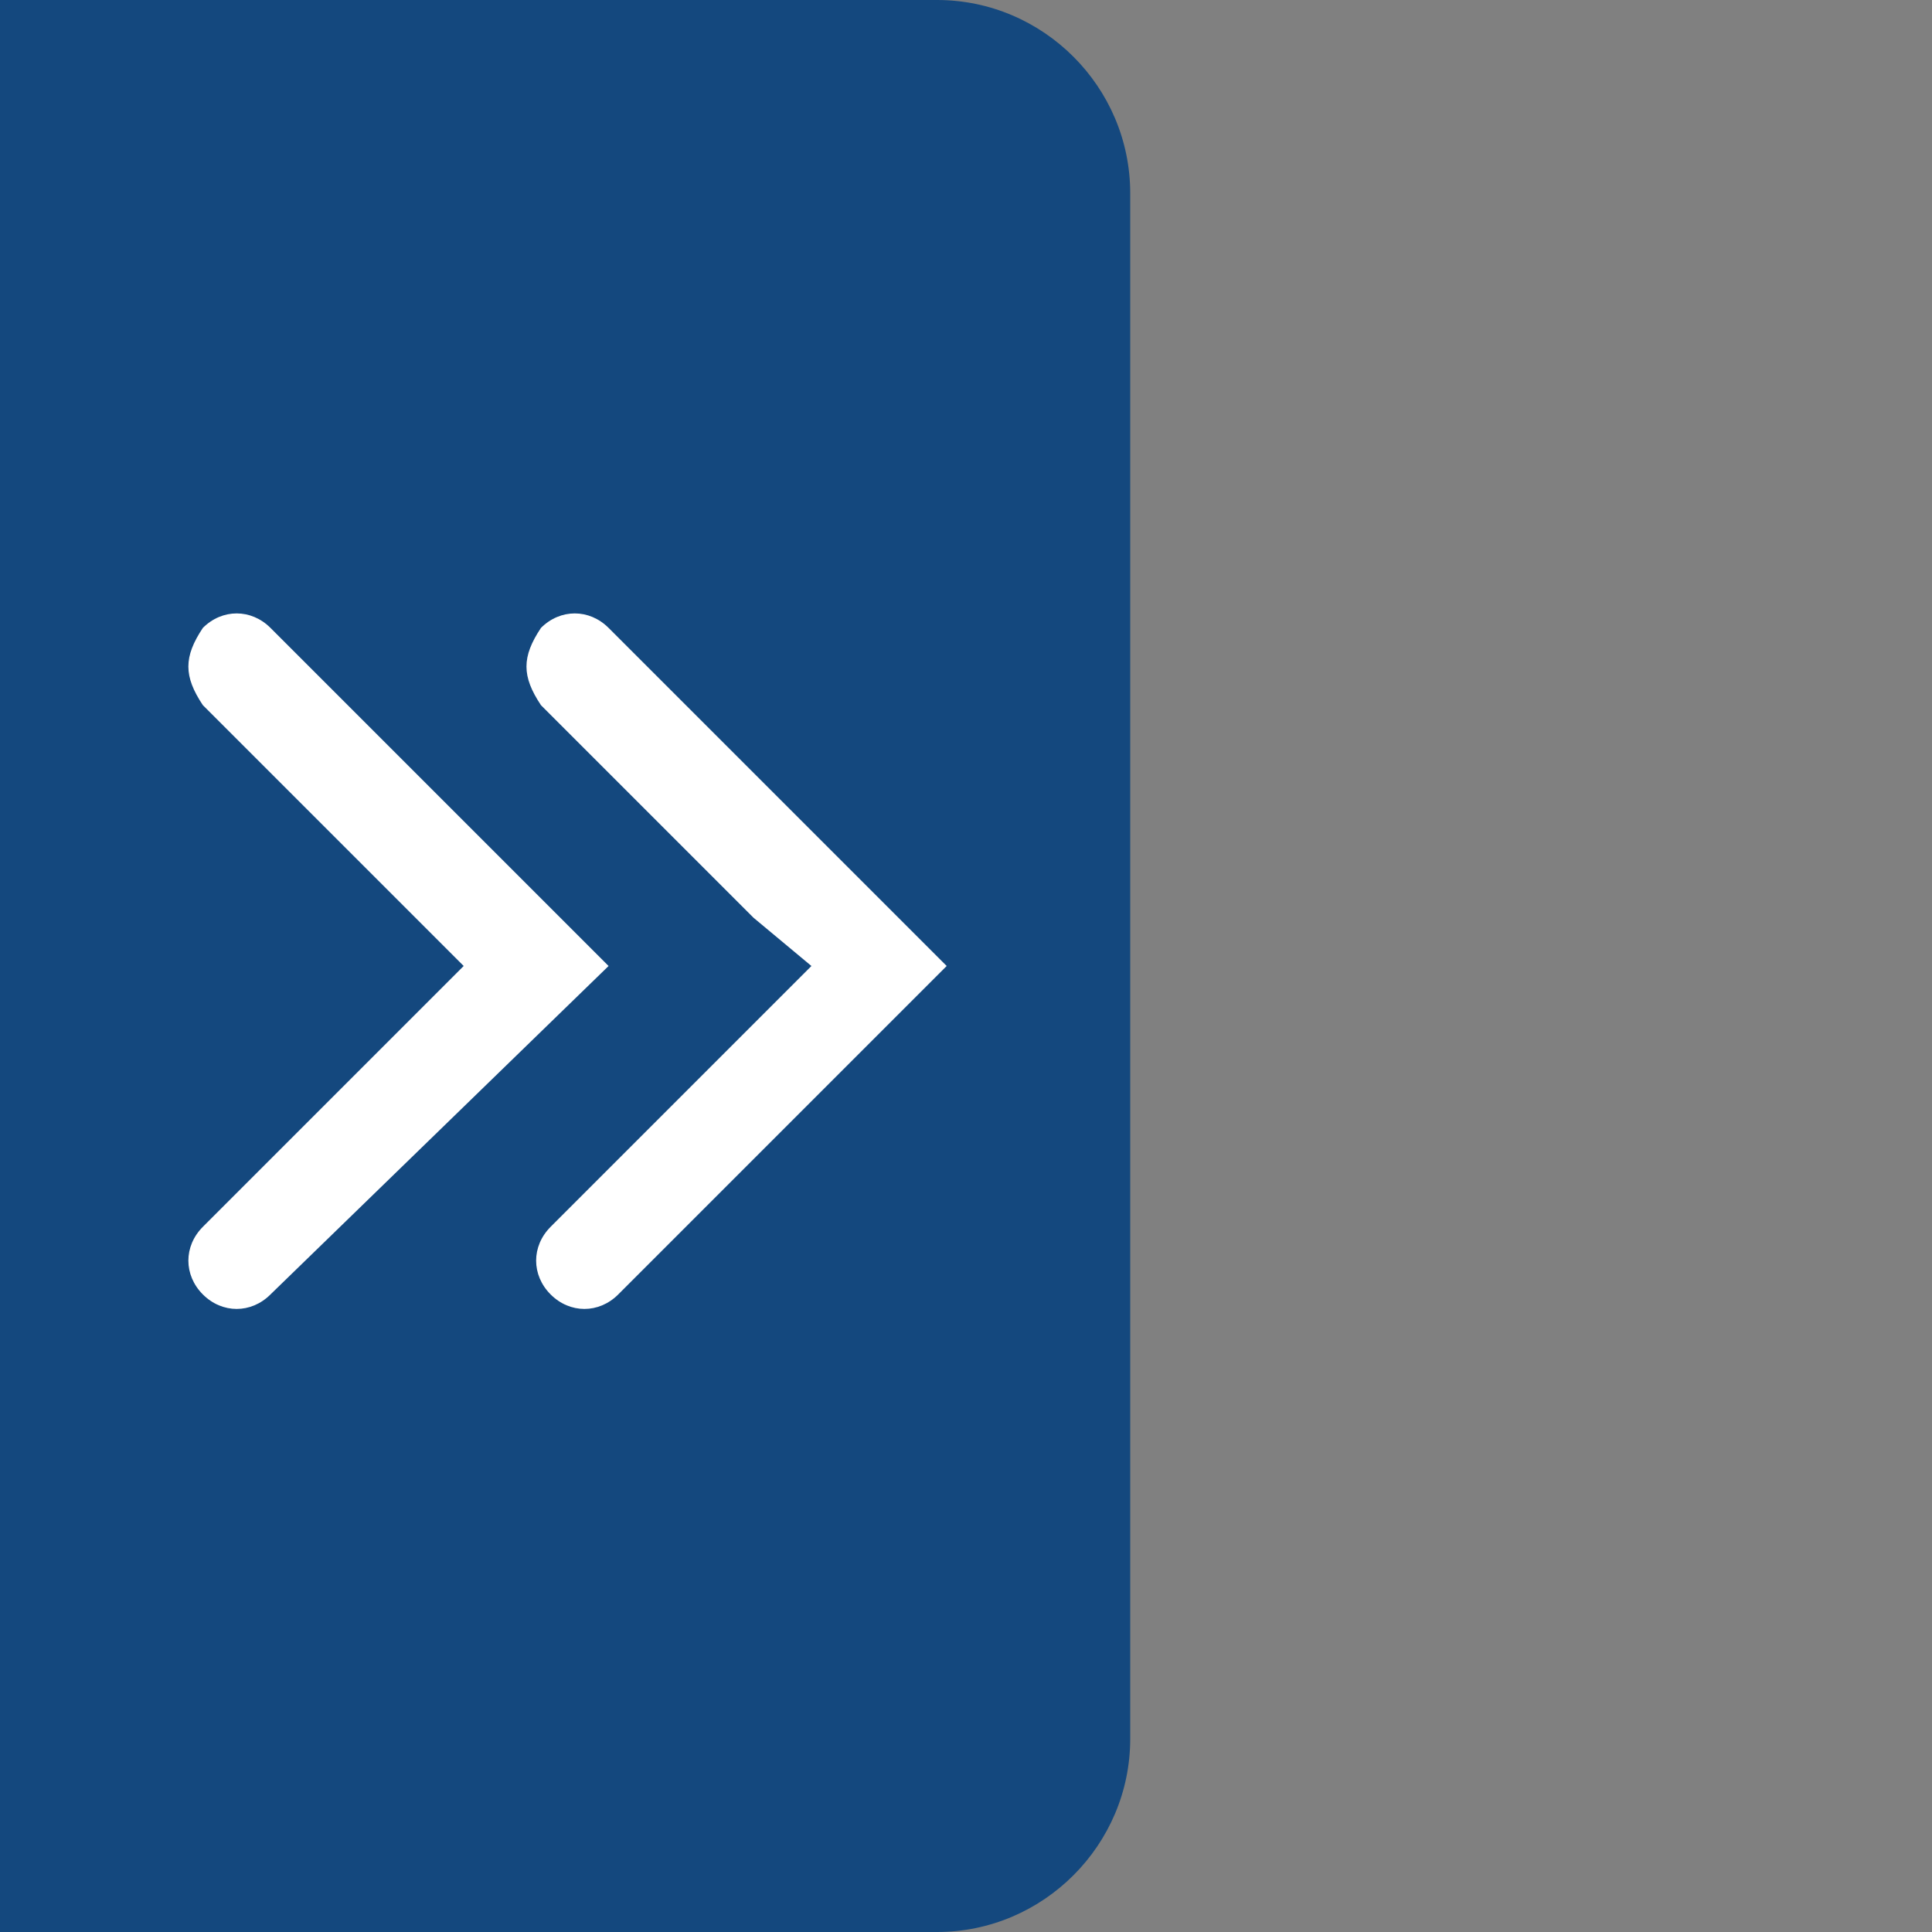 <?xml version="1.0" encoding="utf-8"?>
<!-- Generator: Adobe Illustrator 16.0.3, SVG Export Plug-In . SVG Version: 6.00 Build 0)  -->
<!DOCTYPE svg PUBLIC "-//W3C//DTD SVG 1.1//EN" "http://www.w3.org/Graphics/SVG/1.1/DTD/svg11.dtd">
<svg version="1.1" xmlns="http://www.w3.org/2000/svg" xmlns:xlink="http://www.w3.org/1999/xlink" x="0px" y="0px" width="20px"
	 height="20px" viewBox="0 0 20 20" style="enable-background:new 0 0 20 20;" xml:space="preserve">
<rect x="0" y="0" width="20" height="20" fill="#808080" stroke="none"/>
<style type="text/css">
<![CDATA[
	.st0{fill:none;stroke:#14487E;stroke-width:1.5;stroke-linecap:round;stroke-miterlimit:10;}
	.st1{fill:#14487E;}
	.st2{fill:none;stroke:#14487E;stroke-width:0.85;stroke-miterlimit:10;}
	.st3{fill:none;stroke:#00457C;stroke-miterlimit:10;}
	.st4{fill:none;stroke:#14487E;stroke-width:0.283;stroke-miterlimit:10;}
	.st5{fill:none;stroke:#14487E;stroke-width:0.992;stroke-linejoin:round;stroke-miterlimit:10;}
	.st6{fill:none;stroke:#14487E;stroke-width:0.992;stroke-miterlimit:10;}
	.st7{fill:none;stroke:#14487E;stroke-width:1.134;stroke-linecap:round;stroke-miterlimit:10;}
	.st8{fill:none;stroke:#14487E;stroke-width:0.709;stroke-miterlimit:10;}
	.st9{fill:#F99D33;}
	.st10{fill:#FFFFFF;stroke:#14487E;stroke-width:0.992;stroke-miterlimit:10;}
	.st11{fill:#14487E;stroke:#14487E;stroke-width:0.283;stroke-miterlimit:10;}
	.st12{fill:#FFFFFF;}
	.st13{fill:none;stroke:#14487E;stroke-miterlimit:10;}
	.st14{fill:#FFFFFF;stroke:#00457C;stroke-miterlimit:10;}
	.st15{fill:none;stroke:#14487E;stroke-linecap:round;stroke-linejoin:round;stroke-miterlimit:10;}
]]>
</style>
<g id="Ebene_1">
	<g>
		<path class="st1" d="M9.7,20H0V0h9.7c1.1,0,2,0.9,2,2v16C11.7,19.1,10.8,20,9.7,20z"/>
		<g>
			<path class="st12" d="M4.3,10.5l-2.2,2.2c-0.2,0.2-0.2,0.5,0,0.7c0.2,0.2,0.5,0.2,0.7,0L6.3,10L2.8,6.5c-0.2-0.2-0.5-0.2-0.7,0
				C1.9,6.8,1.9,7,2.1,7.3l2.2,2.2L4.8,10L4.3,10.5z"/>
			<path class="st12" d="M7.9,10.5l-2.2,2.2c-0.2,0.2-0.2,0.5,0,0.7c0.2,0.2,0.5,0.2,0.7,0L9.8,10L6.3,6.5c-0.2-0.2-0.5-0.2-0.7,0
				C5.4,6.8,5.4,7,5.6,7.3l2.2,2.2L8.4,10L7.9,10.5z"/>
		</g>
	</g>
</g>
<g id="Ebene_2">
</g>
<g id="Pfeile">
</g>
</svg>
